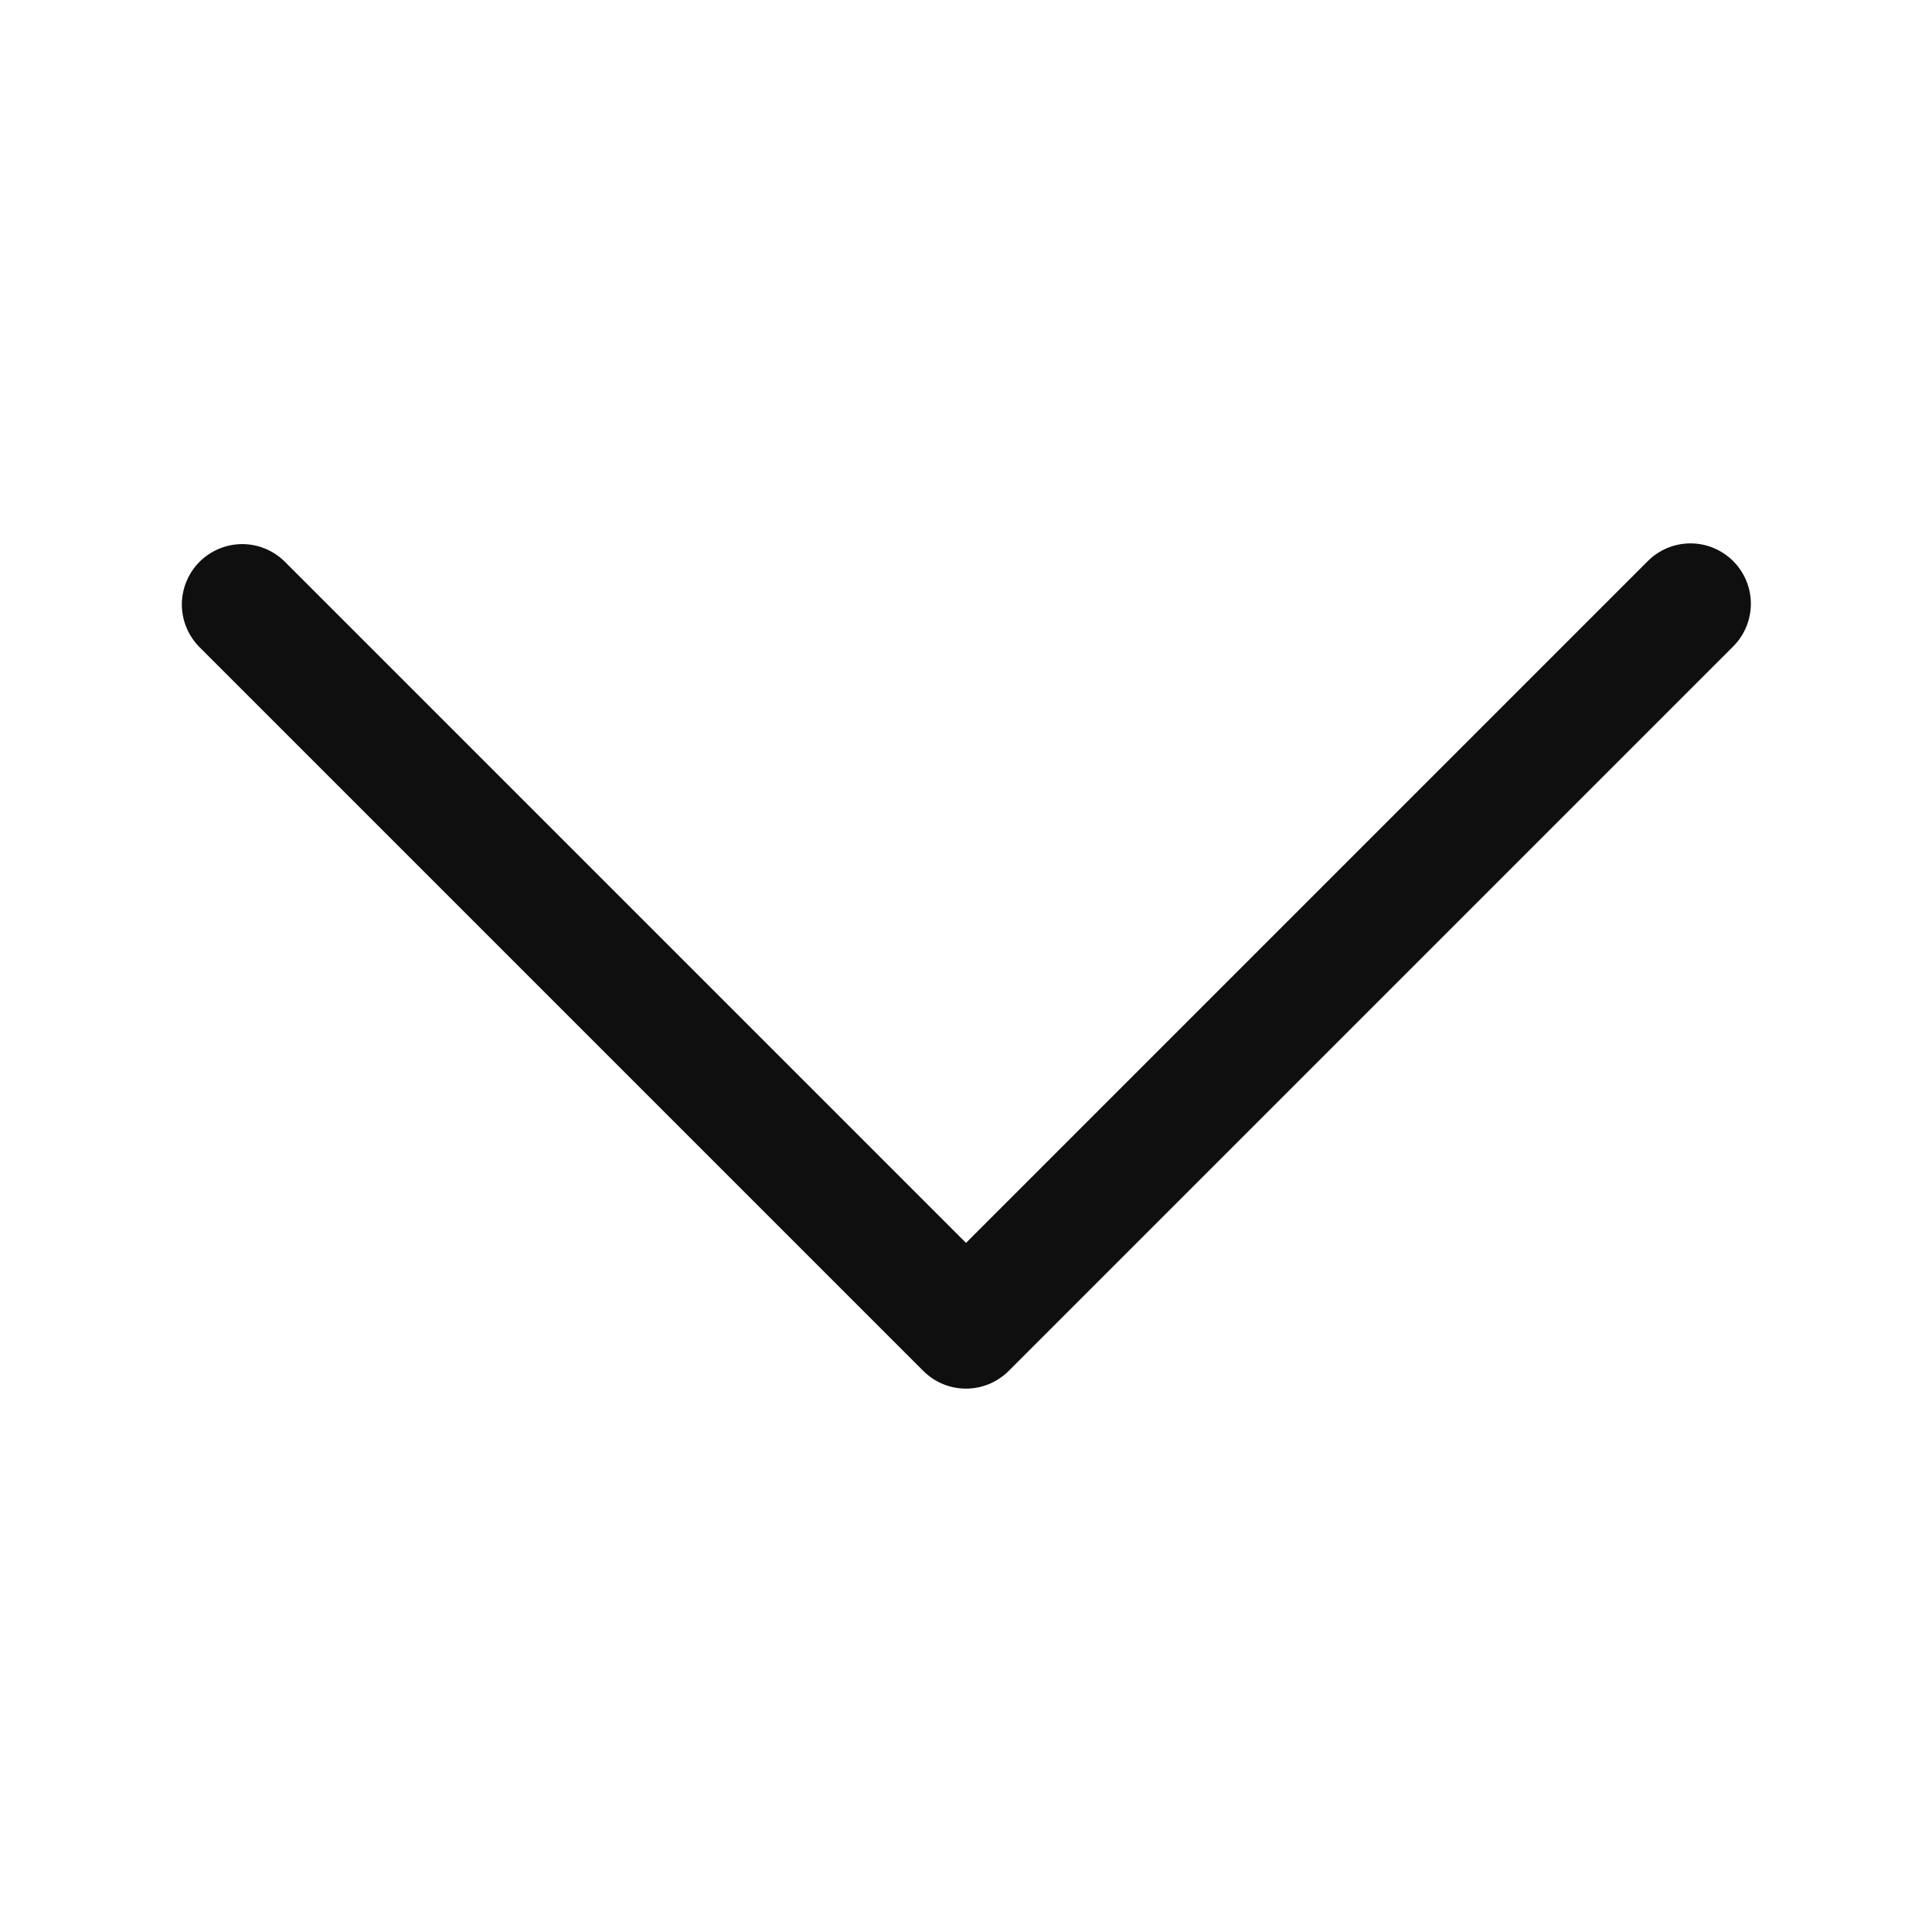 <svg width="32" height="32" viewBox="0 0 32 32" fill="none" xmlns="http://www.w3.org/2000/svg">
<path d="M28.707 9.293C28.519 9.106 28.265 9 28 9C27.735 9 27.48 9.106 27.293 9.293L16 20.586L4.707 9.293C4.518 9.111 4.266 9.01 4.004 9.012C3.741 9.015 3.491 9.12 3.305 9.305C3.12 9.491 3.015 9.741 3.012 10.004C3.01 10.266 3.111 10.518 3.293 10.707L15.293 22.707C15.48 22.895 15.735 23 16 23C16.265 23 16.519 22.895 16.707 22.707L28.707 10.707C28.894 10.52 29 10.265 29 10C29 9.735 28.894 9.481 28.707 9.293Z" fill="#0F0F0F"/>
</svg>
